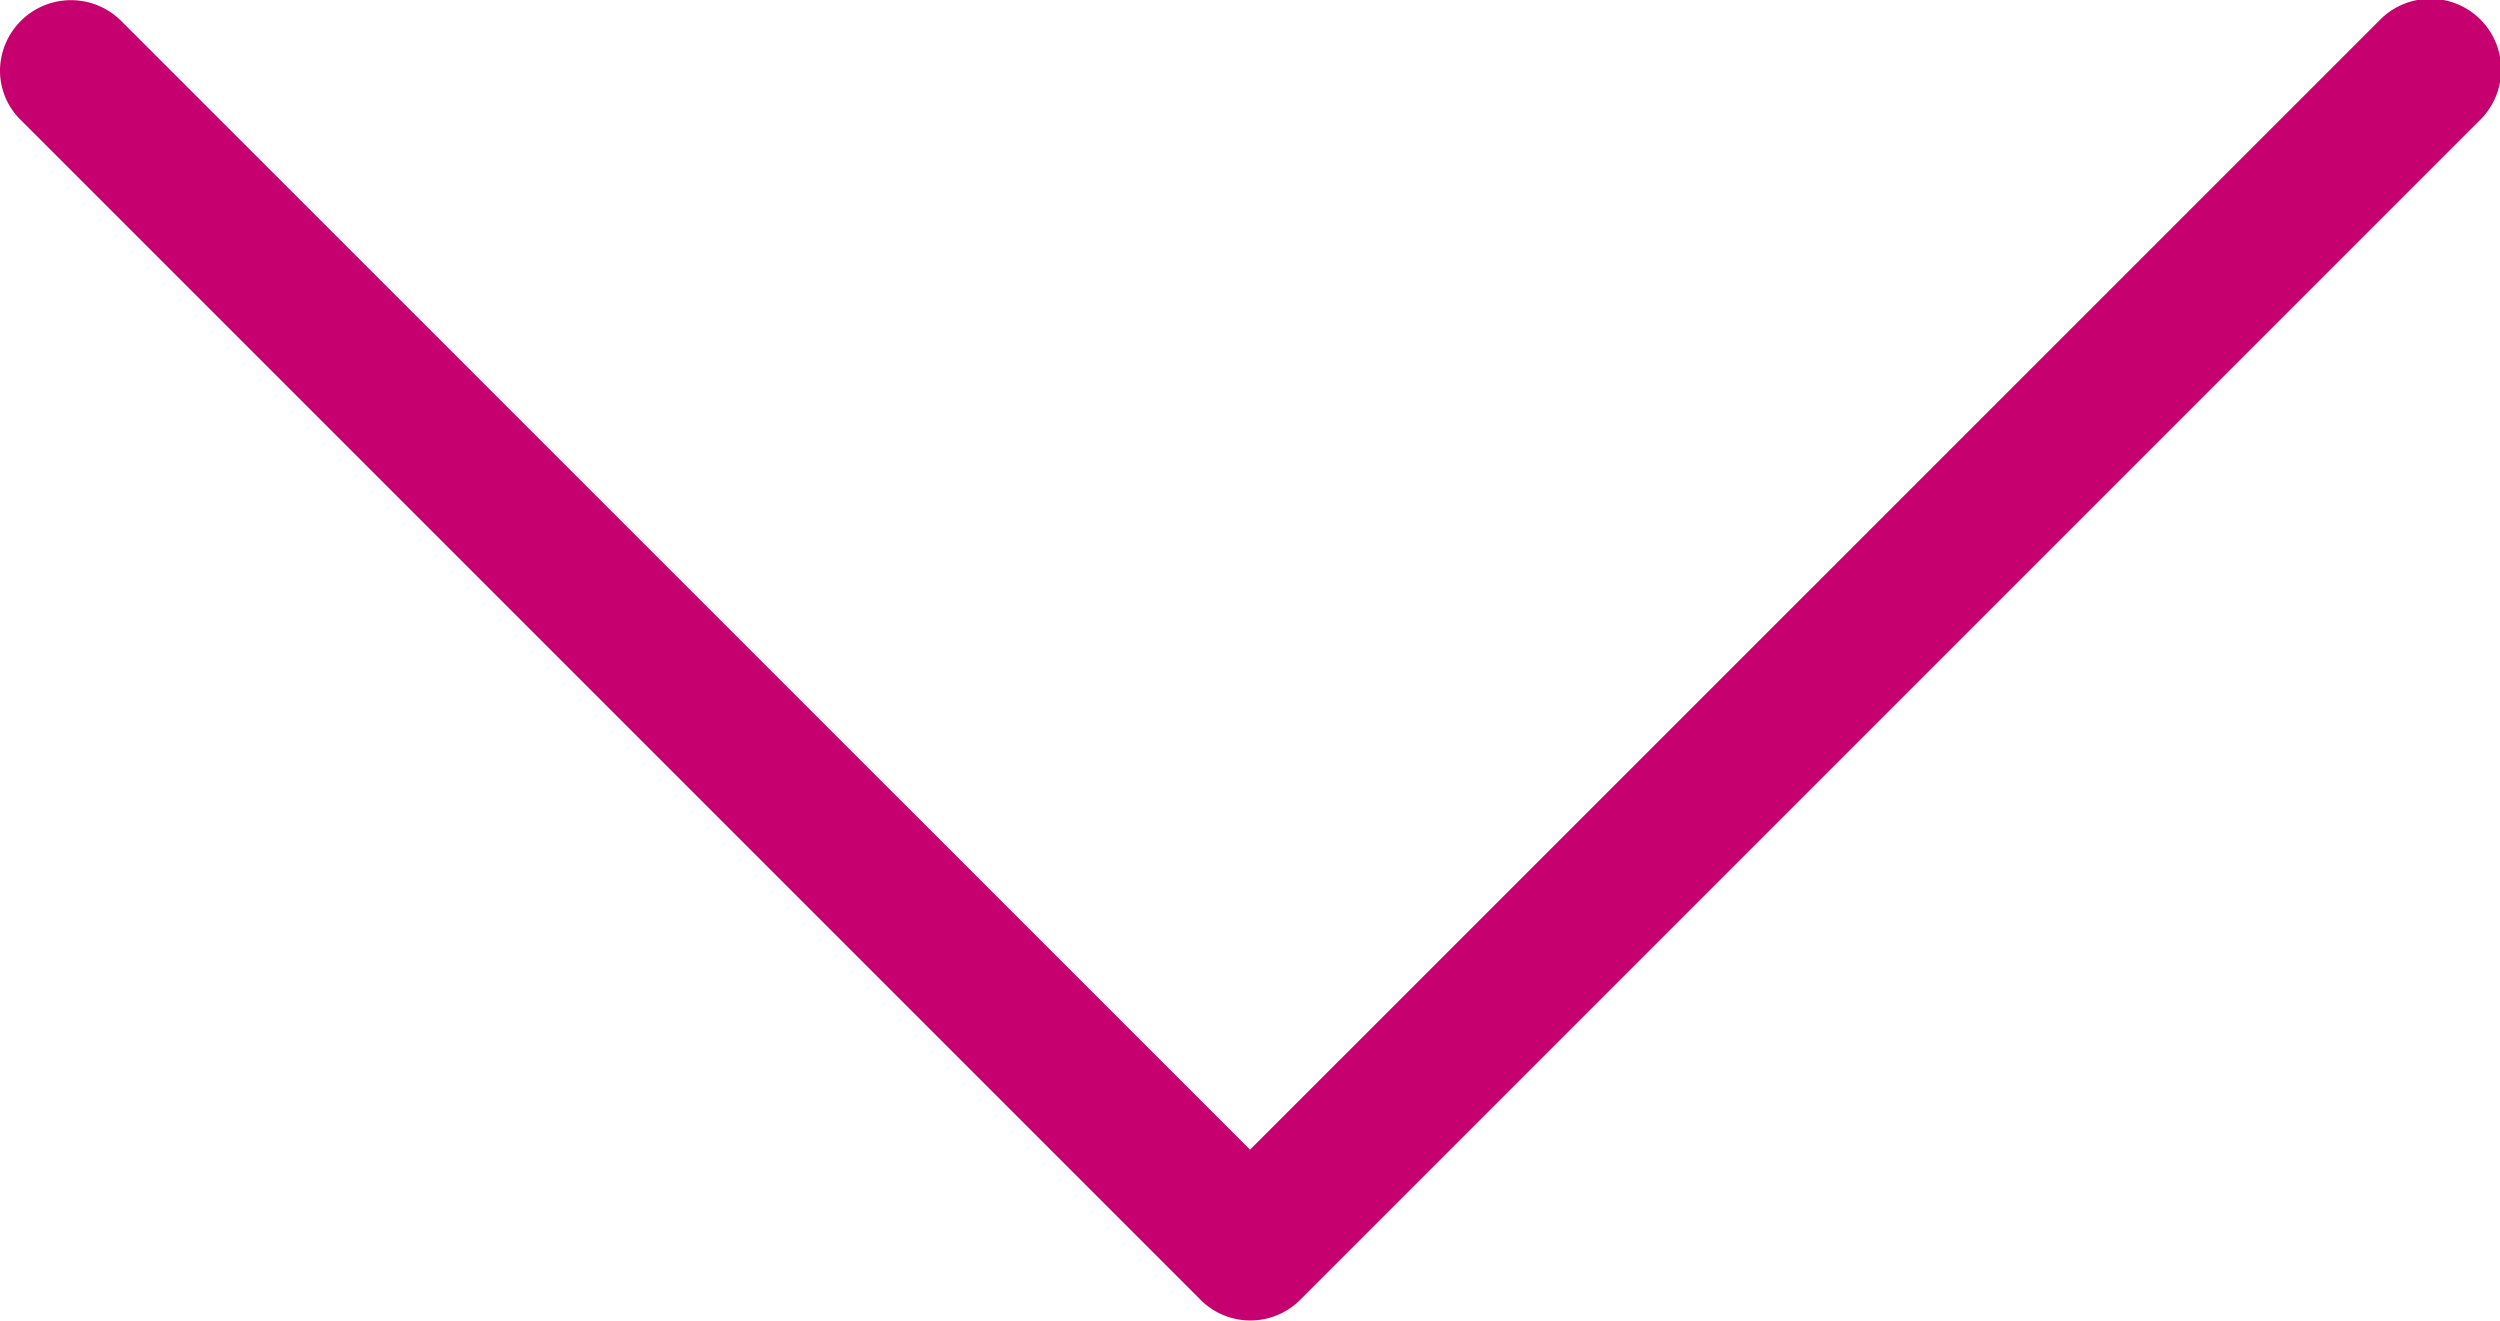 <svg id="Capa_1" data-name="Capa 1" xmlns="http://www.w3.org/2000/svg" viewBox="0 0 477.18 252.06"><defs><style>.cls-1{fill:#c6006f;}</style></defs><title>flaticon1507273331-svg</title><path class="cls-1" d="M248.1,253.73L473.2,28.63a13.51,13.51,0,1,0-19.1-19.1L238.6,225,23.1,9.53A13.55,13.55,0,0,0,0,19a13.17,13.17,0,0,0,4,9.5l225.1,225.1A13.43,13.43,0,0,0,248.1,253.73Z" transform="translate(0 -5.56)"/></svg>